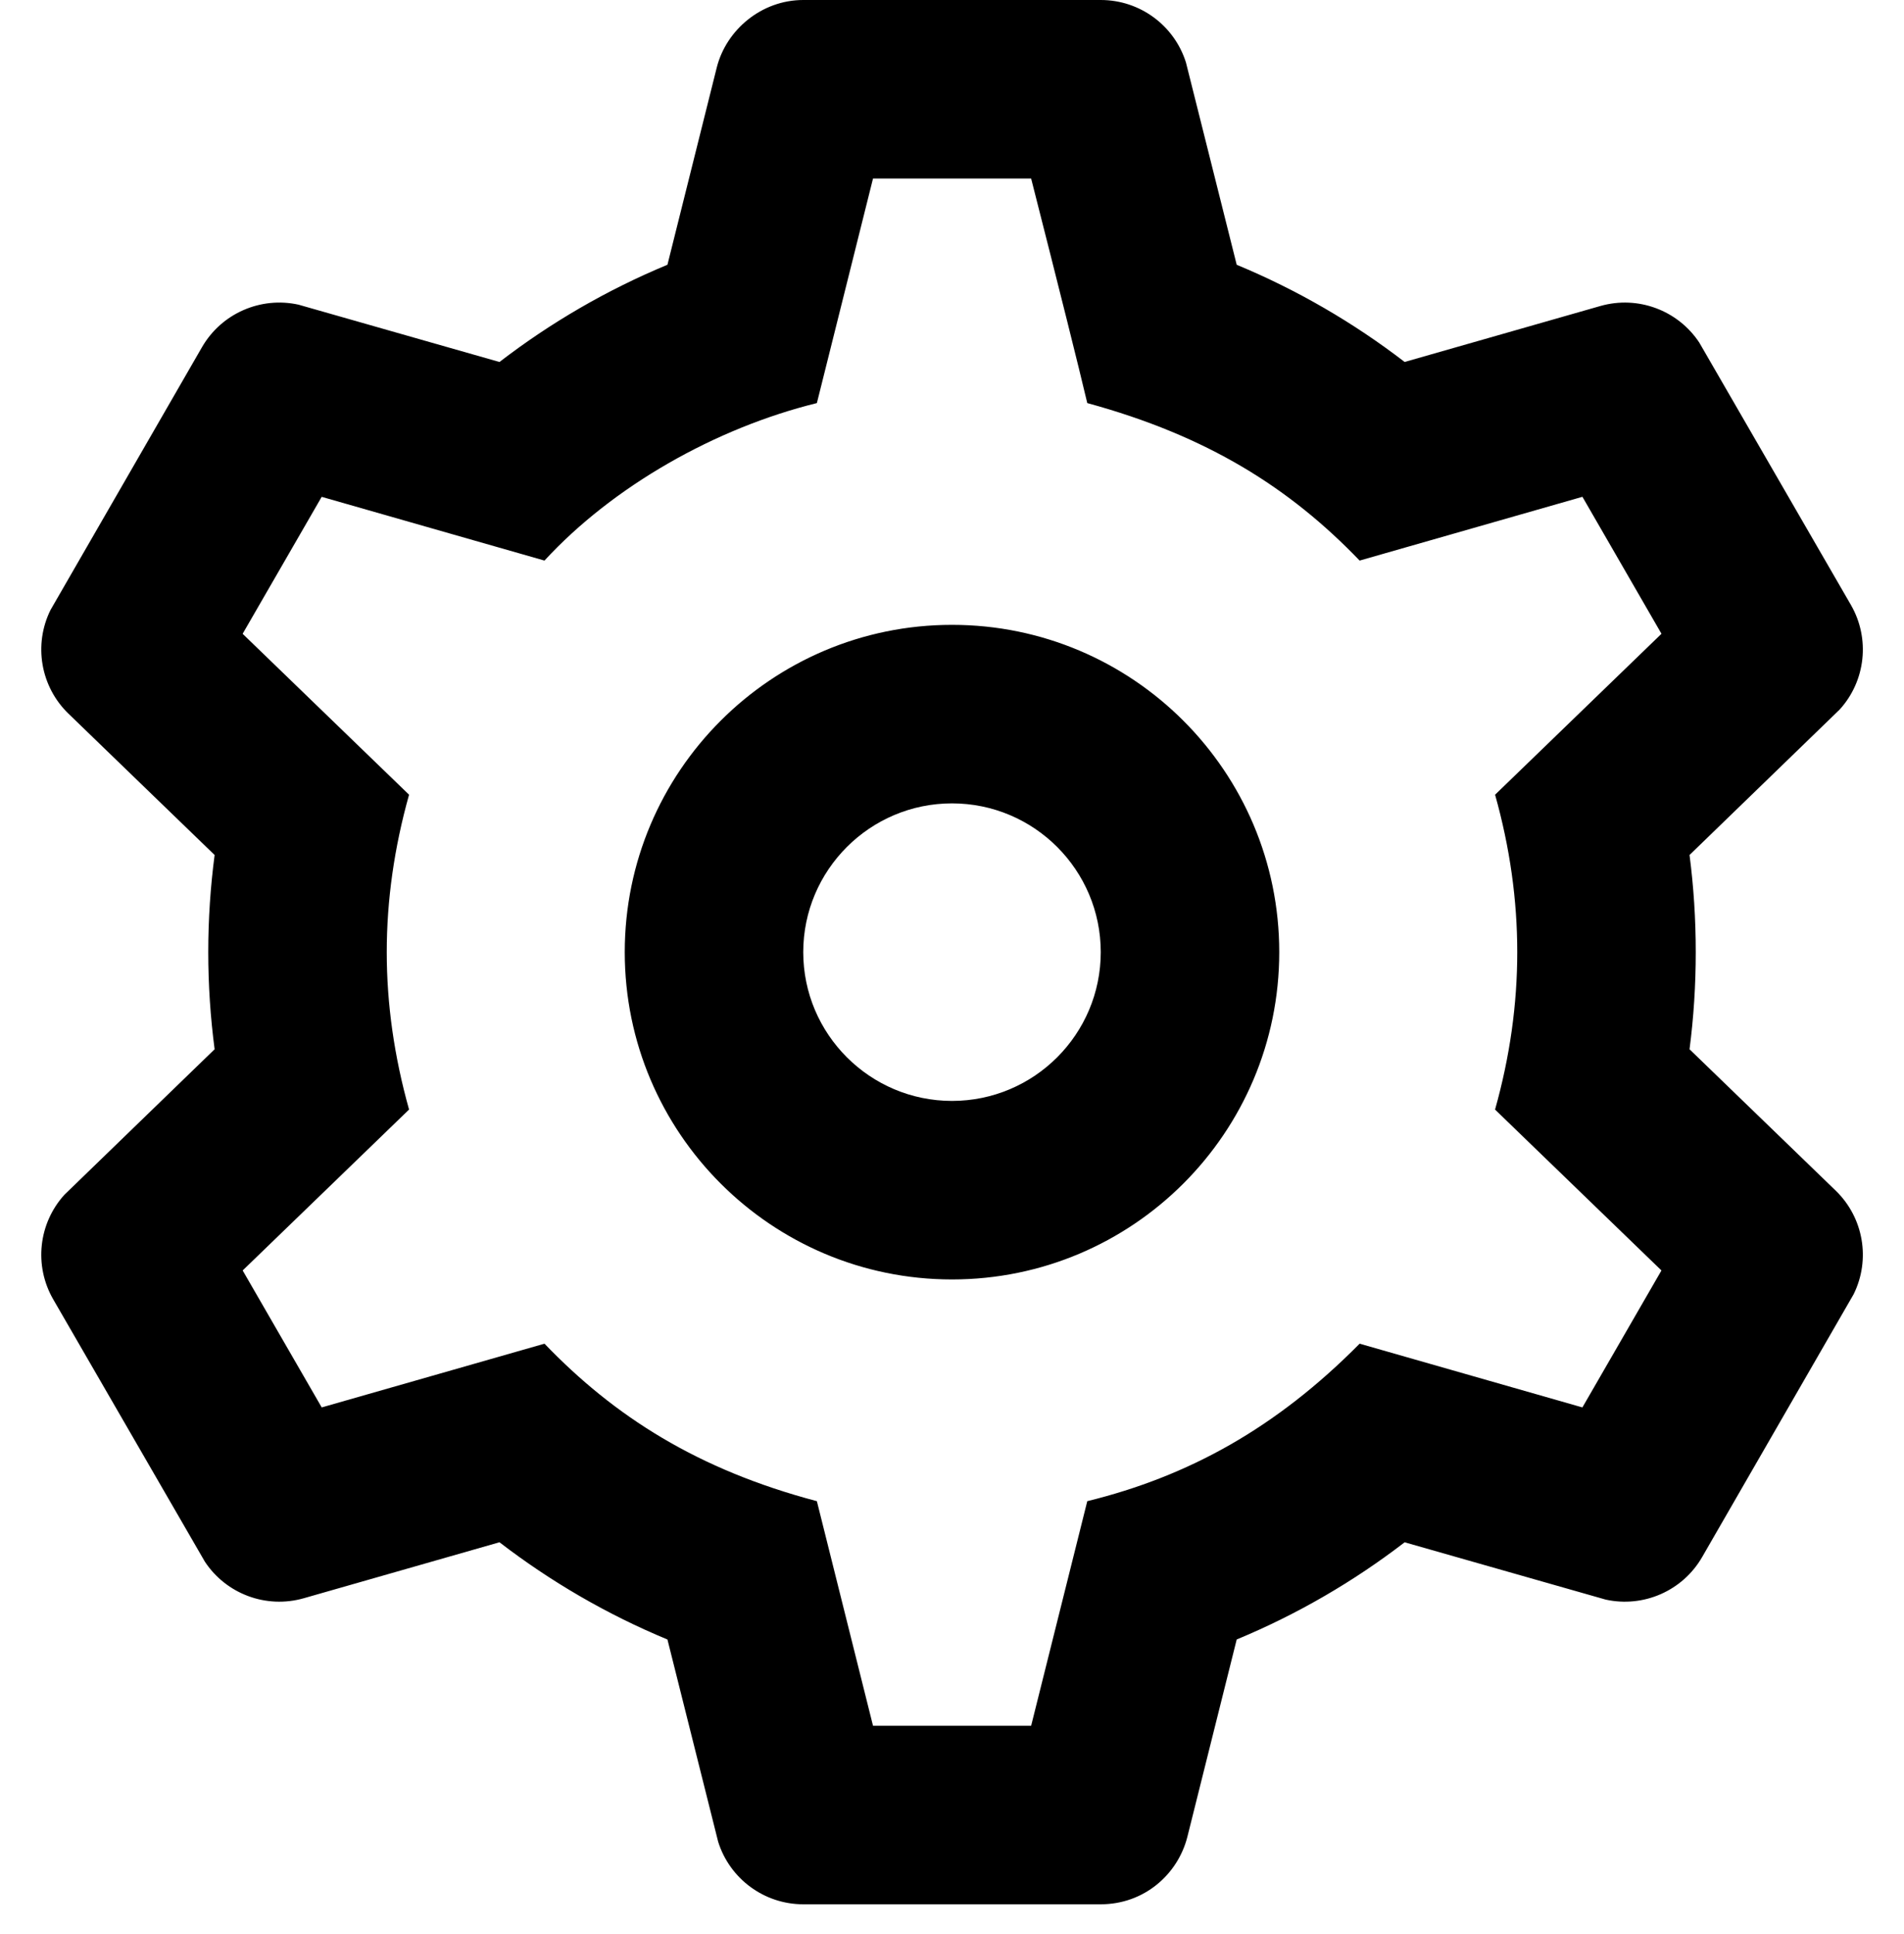 <?xml version="1.0" encoding="UTF-8"?>
<svg width="64px" height="65px" viewBox="0 0 64 65" version="1.1" xmlns="http://www.w3.org/2000/svg" xmlns:xlink="http://www.w3.org/1999/xlink">
    <path d="M37,0 C38.319,0 39.474,0.857 39.864,2.100 L41.570,8.899 C43.600,9.741 45.496,10.844 47.215,12.165 L53.792,10.285 C55.055,9.924 56.398,10.427 57.117,11.511 L62.215,20.330 C62.870,21.465 62.710,22.887 61.838,23.846 L56.791,28.735 C56.930,29.804 57,30.893 57,32 C57,33.106 56.930,34.195 56.791,35.264 L61.702,40.013 C62.645,40.924 62.881,42.335 62.307,43.497 L57.215,52.330 C56.558,53.468 55.242,54.039 53.973,53.760 L47.215,51.834 C45.496,53.155 43.600,54.258 41.570,55.100 L39.913,61.727 C39.593,63 38.453,64 37,64 C36.035,64 32.702,64 27,64 C25.685,64 24.530,63.142 24.140,61.899 L22.435,55.101 C20.404,54.258 18.508,53.155 16.789,51.833 L10.212,53.714 C8.949,54.075 7.606,53.572 6.888,52.488 L1.789,43.669 C1.134,42.534 1.294,41.112 2.166,40.153 L7.214,35.264 C7.074,34.195 7,33.106 7,32 C7,30.893 7.074,29.804 7.214,28.735 L2.302,23.986 C1.360,23.075 1.123,21.664 1.697,20.502 L6.789,11.669 C7.446,10.531 8.762,9.960 10.032,10.239 L16.789,12.166 C18.508,10.844 20.404,9.741 22.435,8.898 L24.092,2.272 C24.411,1 25.600,0 27,0 L37,0 Z M34.66,6 L29.345,6 L27.458,13.547 C24.059,14.383 20.606,16.337 18.302,18.840 C17.637,18.650 15.141,17.936 10.813,16.698 L8.156,21.301 L13.750,26.709 C13.251,28.489 13,30.252 13,32 C13,33.747 13.251,35.510 13.750,37.290 L8.157,42.698 L10.814,47.301 L18.302,45.159 C20.652,47.604 23.448,49.392 27.458,50.452 L29.345,58 L34.66,58 L36.547,50.452 C39.946,49.616 42.890,48 45.702,45.159 L53.190,47.301 L55.847,42.698 L50.254,37.291 C50.753,35.516 51,33.752 51,32 C51,30.247 50.753,28.483 50.255,26.709 L55.848,21.300 L53.191,16.697 L45.702,18.840 C43.352,16.395 40.589,14.650 36.547,13.547 C36.257,12.320 35.628,9.804 34.66,6 Z M32,21 C38.074,21 43,25.927 43,32 C43,38.072 38.074,43 32,43 C25.930,43 21,38.072 21,32 C21,25.927 25.930,21 32,21 Z M32,27 C29.244,27 27,29.241 27,32 C27,34.758 29.244,37 32,37 C34.761,37 37,34.758 37,32 C37,29.241 34.761,27 32,27 Z" fill="#000000"></path>
</svg>